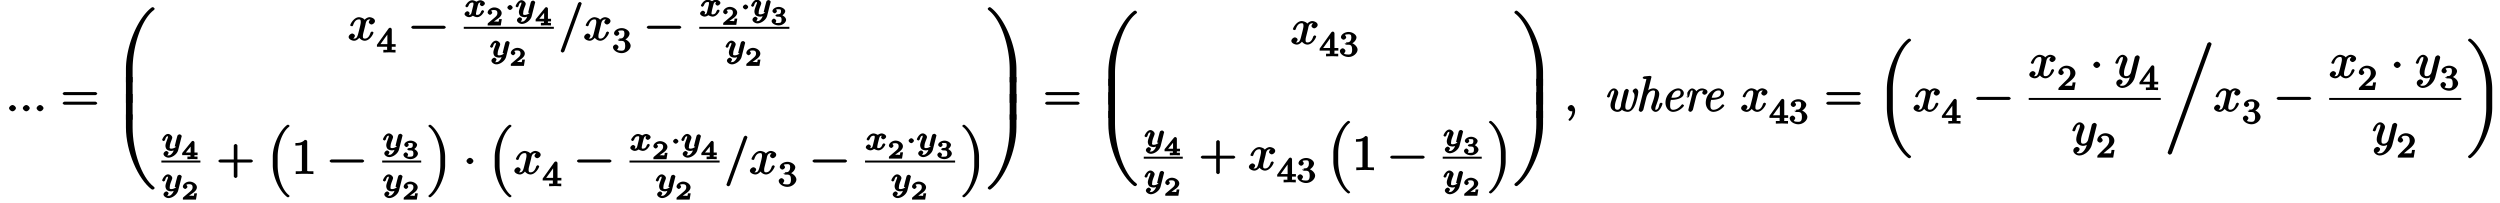 <svg xmlns="http://www.w3.org/2000/svg" xmlns:xlink="http://www.w3.org/1999/xlink" width="800" height="65px" viewBox="0 0 600 49"><defs><symbol overflow="visible" id="a"><path d="M2.484-.766c0-.343-.468-.765-.828-.765-.343 0-.828.422-.828.765 0 .344.485.766.828.766.36 0 .828-.422.828-.766zm0 0"/></symbol><symbol overflow="visible" id="b"><path d="M8.828-4.281c0-.125-.312-.375-.437-.375H.906c-.125 0-.437.25-.437.375 0 .14.312.375.437.375h7.485c.125 0 .437-.235.437-.375zm0 2.328c0-.14-.312-.375-.437-.375H.906c-.125 0-.437.234-.437.375 0 .125.312.36.437.36h7.485c.125 0 .437-.235.437-.36zm0 0"/></symbol><symbol overflow="visible" id="c"><path d="M10.031-17.75c0-.125-.312-.39-.437-.39a.83.83 0 00-.297.093C6.094-15.64 3.109-8.984 3.109-3.125V0h1.61v-3.125c0-5.594 2.093-12.031 5.14-14.328a.486.486 0 00.172-.297zm0 0"/></symbol><symbol overflow="visible" id="d"><path d="M4.719-.125v-6.094h-1.61V0h1.61zm0 0"/></symbol><symbol overflow="visible" id="e"><path d="M10.031-.375c0-.094-.094-.266-.172-.297-3.046-2.297-5.14-8.734-5.14-14.344v-3.125h-1.61v3.125c0 5.86 2.985 12.532 6.188 14.938.031.015.234.078.297.078.125 0 .437-.234.437-.375zm0 0"/></symbol><symbol overflow="visible" id="f"><path d="M6.484-4.625c0-.625-.89-.922-1.296-.922-.688 0-1.25.672-1.235.61-.125-.36-.969-.61-1.312-.61-1.235 0-2.125 1.672-2.125 1.969 0 .125.468.219.468.219l-.125.03c.094 0 .329-.155.344-.25.406-1.28 1.016-1.437 1.422-1.437.219 0 .438-.03.438.672 0 .36-.204 1.172-.641 2.844-.203.734-.406 1.11-.938 1.11-.078 0-.218.03-.218.03-.079.016.375-.374.375-.703 0-.328-.454-.546-.641-.546-.36 0-.86.437-.86.828 0 .547.797.906 1.329.906.797 0 1.36-.86 1.39-.938l-.343-.093c.156.437.78 1.031 1.5 1.031 1.234 0 2.109-1.672 2.109-1.969 0-.11-.297-.25-.344-.25-.11 0-.328.188-.36.266-.39 1.281-1 1.437-1.374 1.437-.469 0-.469-.25-.469-.656 0-.266.063-.531.203-1.062l.406-1.625c.063-.313.157-1.282.985-1.282a.604.604 0 00.187-.046c.079 0-.359.421-.359.718 0 .188.328.547.656.547.266 0 .828-.344.828-.828zm0 0"/></symbol><symbol overflow="visible" id="h"><path d="M8.828-3.125c0-.125-.312-.36-.437-.36H.906c-.125 0-.437.235-.437.36 0 .14.312.375.437.375h7.485c.125 0 .437-.234.437-.375zm0 0"/></symbol><symbol overflow="visible" id="n"><path d="M5.516-8.86c0-.124-.297-.374-.438-.374-.11 0-.39.203-.422.296L.438 2.626c.093-.156.03-.031.03 0 0 .125.313.36.438.36.11 0 .39-.188.422-.282L5.531-8.859c-.078.156-.015.03-.015 0zm0 0"/></symbol><symbol overflow="visible" id="q"><path d="M8.828-3.125c0-.125-.312-.36-.437-.36H5.078v-3.374c0-.141-.297-.375-.422-.375-.14 0-.453.234-.453.375v3.375H.906c-.125 0-.437.234-.437.359 0 .14.312.375.437.375h3.297V.625c0 .125.313.36.453.36.125 0 .422-.235.422-.36V-2.75h3.313c.125 0 .437-.234.437-.375zm0 0"/></symbol><symbol overflow="visible" id="r"><path d="M5.703 5.36c0-.048-.078-.204-.125-.22-1.672-1.25-2.75-4.484-2.75-7.234V-4.14c0-2.75 1.078-5.984 2.75-7.234a.445.445 0 00.125-.219c0-.078-.266-.281-.344-.281a1.17 1.17 0 00-.25.063c-1.75 1.328-3.453 4.765-3.453 7.671v2.047C1.656.812 3.36 4.25 5.11 5.562a.67.67 0 00.25.079c.079 0 .344-.204.344-.282zm0 0"/></symbol><symbol overflow="visible" id="s"><path d="M5.203-.125v-.516h-.578c-1.078 0-.922 0-.922-.437v-6.703c0-.282-.187-.438-.578-.438-.766.797-1.672.766-2.266.766v.625c.438 0 1.282-.031 1.563-.172v5.922c0 .437.172.437-.906.437H.937v.672C1.547-.03 2.595-.03 3.079-.03c.469 0 1.516 0 2.125.062zm0 0"/></symbol><symbol overflow="visible" id="t"><path d="M4.578-2.094V-4.14c0-2.906-1.703-6.343-3.453-7.671a1.028 1.028 0 00-.234-.063c-.079 0-.36.203-.36.281 0 .047.094.188.125.219 1.672 1.25 2.766 4.484 2.766 7.234v2.047c0 2.75-1.094 5.985-2.766 7.235a.504.504 0 00-.125.218c0 .079.281.282.36.282a.595.595 0 00.234-.079C2.875 4.25 4.578.813 4.578-2.093zm0 0"/></symbol><symbol overflow="visible" id="u"><path d="M2.484-3.125c0-.344-.468-.766-.828-.766-.343 0-.828.422-.828.766 0 .36.485.766.828.766.36 0 .828-.407.828-.766zm0 0"/></symbol><symbol overflow="visible" id="v"><path d="M7.344-.125v-3c0-5.86-3-12.516-6.203-14.922a.67.67 0 00-.266-.094c-.14 0-.453.266-.453.391 0 .078.094.25.156.297 3.063 2.297 5.14 8.734 5.14 14.328V0h1.626zm0 0"/></symbol><symbol overflow="visible" id="w"><path d="M7.14-6.219H5.72V0h1.625v-6.219zm0 0"/></symbol><symbol overflow="visible" id="x"><path d="M7.344-15.016v-3.125H5.719v3.125c0 5.61-2.078 12.047-5.14 14.344-.063.031-.157.203-.157.297 0 .14.312.375.453.375.063 0 .234-.063.266-.078 3.203-2.406 6.203-9.078 6.203-14.938zm0 0"/></symbol><symbol overflow="visible" id="y"><path d="M2.625-.14c0-.797-.5-1.391-.969-1.391-.39 0-.828.437-.828.765 0 .329.438.766.828.766.157 0 .438-.078.563-.188l.047-.046s-.313-.078-.313.093c0 .875-.344 1.5-.75 1.891-.125.14-.187.266-.187.297 0 .078.265.265.328.265.125 0 1.281-1.062 1.281-2.453zm0 0"/></symbol><symbol overflow="visible" id="D"><path d="M8.344 10.969a.486.486 0 00-.14-.266C5.655 8.781 3.936 3.578 3.936-.89v-4.453c0-4.484 1.72-9.687 4.266-11.593a.486.486 0 00.14-.266c0-.11-.28-.344-.405-.344-.047 0-.235.063-.282.078-2.64 2-5.156 7.422-5.156 12.125V-.89c0 4.688 2.516 10.125 5.156 12.11a.993.993 0 00.282.094c.125 0 .406-.235.406-.344zm0 0"/></symbol><symbol overflow="visible" id="F"><path d="M6.047-4.953c0-.219-.36-.469-.531-.469-.125 0-.454.11-.641.406-.016.047-.11.407-.156.625l-.235.954-.546 2.156c-.047.187-.36.89-1.141.89-.61 0-.547-.39-.547-.843 0-.547.203-1.282.61-2.344.187-.485.234-.625.234-.86 0-.53-.578-1.109-1.172-1.109C.782-5.547.14-3.687.14-3.578c0 .125.484.219.484.219l-.14.03c.124 0 .328-.155.39-.343.313-1.125.61-1.344 1.016-1.344.093 0 .093-.14.093.25 0 .297-.125.61-.203.829-.484 1.265-.687 1.953-.687 2.515 0 1.063.953 1.547 1.656 1.547.469 0 1-.234 1.344-.563L3.75-.53c-.156.61-.234 1.11-.719 1.734-.312.406-.61.719-1.172.719-.156 0-.515.094-.656-.234-.062 0 .234-.032.406-.188.11-.094.297-.36.297-.578 0-.375-.515-.547-.64-.547-.282 0-.875.313-.875.906 0 .594.734 1.172 1.468 1.172 1.235 0 2.657-1.219 3-2.578L6-4.688c.047-.171.047-.187.047-.265zm0 0"/></symbol><symbol overflow="visible" id="G"><path d="M11.063-16.25c0-.156-.344-.438-.516-.438-.14 0-.453.22-.5.329L.484 9.89V10c0 .172.329.453.5.453.141 0 .454-.219.5-.344l9.547-26.234a.294.294 0 00.031-.125zm0 0"/></symbol><symbol overflow="visible" id="H"><path d="M6.281-.89v-4.454c0-4.703-2.5-10.125-5.156-12.125a1.32 1.32 0 00-.266-.078c-.125 0-.421.235-.421.344 0 .078.093.234.14.265 2.547 1.907 4.266 7.11 4.266 11.594V-.89c0 4.47-1.719 9.672-4.266 11.594a.486.486 0 00-.14.266c0 .11.296.344.421.344a.77.77 0 00.266-.094C3.781 9.234 6.281 3.797 6.281-.891zm0 0"/></symbol><symbol overflow="visible" id="g"><path d="M4.64-1.531V-2h-.937v-3.563c0-.187-.203-.406-.39-.406-.094 0-.282.063-.36.172L.125-1.844v.469h2.453v.531c0 .281.203.219-.469.219h-.437v.64L3.14-.03l1.468.047v-.641h-.437c-.672 0-.469.063-.469-.219v-.531h.938zM2.845-2H.969l2.015-2.781-.343-.125V-2zm0 0"/></symbol><symbol overflow="visible" id="i"><path d="M5.094-3.234c0-.47-.75-.782-1.078-.782-.422 0-.907.329-.922.344.031.078-.563-.344-1.031-.344C1.125-4.016.39-2.828.39-2.578c0 .11.328.281.343.281.11 0 .329-.203.375-.312.204-.657.532-.844.938-.844.265 0 .297-.016.297.39 0 .172-.11.579-.188.876l-.281 1.14c-.078.281-.156.578-.578.578-.031 0-.125.047-.078.078-.032.016.203-.453.203-.5 0-.187-.344-.468-.547-.468-.234 0-.688.359-.688.671 0 .422.688.766 1.094.766.39 0 .875-.281.907-.344.03.047.687.344 1.03.344.954 0 1.688-1.203 1.688-1.437 0-.11-.328-.266-.343-.266-.125 0-.344.203-.375.297-.172.578-.47.86-.938.86-.328 0-.297-.063-.297-.391 0-.22.203-.97.438-1.907.156-.64.328-.687.609-.687l.14-.047s-.015 0-.093-.047c.125-.031-.172.36-.172.5 0 .188.344.469.531.469.203 0 .688-.313.688-.656zm0 0"/></symbol><symbol overflow="visible" id="k"><path d="M1.813-2.25c0-.25-.407-.61-.641-.61-.25 0-.656.36-.656.61 0 .234.406.594.656.594.234 0 .64-.36.64-.594zm0 0"/></symbol><symbol overflow="visible" id="l"><path d="M4.906-3.5c0-.172-.343-.422-.5-.422-.078 0-.39.094-.484.25a3.37 3.37 0 00-.188.594l-.187.687-.328 1.36.344.11S3.046-.47 2.39-.47c-.563 0-.36-.39-.36-.531 0-.453.203-.984.453-1.625.094-.266.141-.375.141-.516 0-.406-.563-.875-1.016-.875-.843 0-1.421 1.297-1.421 1.438 0 .11.328.281.343.281.125 0 .344-.203.36-.297.218-.703.359-.86.703-.86.14 0 0-.077 0 .126s-.078.375-.125.484C1.079-1.813.984-1.5.984-1.14c0 .141.063.657.391.922.266.219.766.297.984.297.344 0 .782-.156 1.063-.406l-.36-.125c-.109.469-.14.703-.484 1.125-.234.25-.422.484-.86.484-.062 0-.312.047-.343.016.172-.031.313-.484.313-.484l.062-.11c0-.265-.453-.484-.531-.484C1 .094.516.422.516.813c0 .421.609.89 1.203.89.86 0 2.093-.812 2.343-1.86l.797-3.155c.047-.126.047-.141.047-.188zm0 0"/></symbol><symbol overflow="visible" id="o"><path d="M4.516-1.61c0-.656-.75-1.468-1.672-1.656v.313c.89-.313 1.406-1.094 1.406-1.61 0-.656-.969-1.312-1.89-1.312-.938 0-1.86.61-1.86 1.281 0 .282.39.594.64.594.266 0 .641-.344.641-.578 0-.25-.375-.578-.297-.578.094-.11.532-.157.844-.157.375 0 .688.016.688.75 0 .344-.047.625-.266.891-.281.313-.36.281-.781.313-.203.015-.235.015-.266.015l.14.281s-.437-.109-.437-.015c0 .125.282.281.422.281h.453c.656 0 .922.297.922 1.188 0 1.046-.39 1.187-.89 1.187-.329 0-.922-.031-1.094-.266.078-.015.375-.453.375-.625 0-.265-.407-.625-.672-.625-.235 0-.672.297-.672.641C.25-.5 1.328.172 2.344.172 3.5.172 4.516-.766 4.516-1.61zm0 0"/></symbol><symbol overflow="visible" id="E"><path d="M4.234-1.844H3.75c-.047.344-.063.735-.172.813-.062.047-.562 0-.687 0H1.812c.563-.5.86-.735 1.36-1.125.625-.5 1.265-1.14 1.265-1.938 0-1-1.093-1.781-2.171-1.781-1.032 0-1.954.89-1.954 1.656 0 .422.579.625.657.625.203 0 .656-.297.656-.61 0-.14-.266-.593-.422-.593.188-.437.547-.469.938-.469.843 0 1.062.5 1.062 1.172 0 .735-.453 1.203-.719 1.5l-2.03 2C.374-.516.311-.39.311 0h3.844l.313-1.844zm0 0"/></symbol><symbol overflow="visible" id="j"><path d="M3.531-1.516h-.437c-.047.297-.047.547-.14.594-.048.047-.407-.015-.5-.015H1.28l.14.312c.391-.297.845-.625 1.204-.875.531-.36 1.094-.844 1.094-1.469 0-.765-.922-1.375-1.781-1.375-.797 0-1.594.64-1.594 1.235 0 .312.469.546.547.546.156 0 .546-.296.546-.53 0-.22-.343-.516-.234-.5 0 0 .219-.126.61-.126.593 0 .875.172.875.75 0 .5-.297.766-.75 1.156L.468-.577a.397.397 0 00-.124.219V0H3.5l.25-1.516zm0 0"/></symbol><symbol overflow="visible" id="m"><path d="M3.89-1.156v-.438h-.75v-2.453c0-.14-.203-.36-.359-.36a.457.457 0 00-.328.141L.172-1.469v.5h2v.281c0 .188.203.063-.328.063h-.407V0l1.22-.031L3.874 0v-.625h-.406c-.531 0-.328.125-.328-.063v-.28h.75zm-1.468-.438H1.047l1.516-1.86-.344-.124v1.984zm0 0"/></symbol><symbol overflow="visible" id="p"><path d="M3.781-1.219c0-.5-.625-1.093-1.312-1.25v.36c.719-.235 1.11-.86 1.11-1.204 0-.484-.813-1.03-1.563-1.03-.735 0-1.532.484-1.532 1.03 0 .282.438.532.547.532.172 0 .532-.313.532-.516 0-.14-.266-.484-.11-.469.031-.03.422 0 .547 0 .438 0 .547.047.547.454 0 .343-.031.718-.656.75-.172 0-.188.015-.344.015-.063.016-.344.188-.344.281 0 .11.266.282.375.282h.39c.563 0 .72.171.72.75 0 .625-.172.765-.704.765-.062 0-.64.047-.703-.015-.14.03.125-.344.125-.485 0-.219-.36-.547-.562-.547-.188 0-.563.313-.563.563C.281-.328 1.187.125 2 .125c.984 0 1.781-.766 1.781-1.344zm0 0"/></symbol><symbol overflow="visible" id="z"><path d="M7.672-1.672c.187-.484.687-2.25.687-2.969 0-.609-.421-.89-.64-.89-.219 0-.719.36-.719.625 0 .11.094.265.203.39.266.313.25.672.25.86 0 .469-.39 1.75-.562 2.187-.25.64-.454 1.094-1.063 1.094-.61 0-.594-.406-.594-.875 0-.344.079-.656.235-1.281l.406-1.578c.063-.297.203-.829.203-.891 0-.172-.328-.422-.484-.422-.328 0-.61.438-.657.61l-.656 2.656c-.078.344-.093.64-.093.734 0 .172-.188 1.047-.829 1.047-.687 0-.64-.516-.64-.922 0-.516.203-1.219.594-2.328.171-.484.218-.61.218-.844 0-.484-.453-1.062-1.047-1.062-1.078 0-1.687 1.89-1.687 1.953 0 .11.297.25.36.25.14 0 .343-.172.39-.344.094-.36.219-1.36.922-1.36.14 0 .078-.077.078.22 0 .296-.125.609-.375 1.296-.39 1.079-.516 1.641-.516 2.063C1.656-.281 2.72.125 3.328.125c.313 0 .844-.11 1.11-.547.109.344 1.03.547 1.359.547.906 0 1.547-.938 1.875-1.797zm0 0"/></symbol><symbol overflow="visible" id="A"><path d="M6.438-1.844c0-.11-.297-.234-.344-.234-.14 0-.344.172-.39.344-.11.406-.235 1.359-.907 1.359-.188 0-.094.047-.094-.234 0-.282.125-.657.219-.891.312-.875.719-1.984.719-2.688 0-.625-.454-1.343-1.375-1.343-.766 0-1.391.468-1.735.875l.313.11.89-3.61a.35.35 0 00.047-.156c0-.11-.265-.25-.453-.235l-1.203.11c-.172.015-.469.156-.469.374 0 .11.297.25.453.25.61 0 .407-.03.407.094 0 .047-.016.172-.032.219L.734-.531c-.03.156-.046.187-.046.219 0 .156.296.437.5.437.343 0 .593-.453.625-.531l.734-2.969c.078-.266.531-1.656 1.687-1.656.547 0 .36.468.36.672 0 .734-.532 2.171-.735 2.75-.109.312-.156.421-.156.671 0 .563.563 1.063 1.047 1.063 1.125 0 1.688-1.922 1.688-1.969zm0 0"/></symbol><symbol overflow="visible" id="B"><path d="M5.64-1.39c0-.079-.28-.313-.343-.313a.51.51 0 00-.281.156c-.625.86-1.391 1.172-2 1.172-.797 0-.72-.813-.72-1.203 0-.531.079-.86.173-1.188h.281c.422 0 2.844-.14 2.844-1.64 0-.547-.625-1.125-1.328-1.125-1.235 0-3.094 1.343-3.094 3.453C1.172-.875 1.984.125 3 .125c1.484 0 2.64-1.344 2.64-1.516zm-.827-3.032c0 1.281-1.782 1.14-2.172 1.14h-.032c.438-1.765 1.438-1.75 1.641-1.75.484 0 .563.204.563.61zm0 0"/></symbol><symbol overflow="visible" id="C"><path d="M5.922-4.703c0-.61-.984-.828-1.313-.828-.562 0-1.14.297-1.578.922l.297.093c-.094-.703-.797-1.015-1.11-1.015-.28 0-.78.25-1.14 1-.062.11.031 1.047.031 1.047l-.312-.094c0 .094.25.25.36.25.14 0 .327-.156.39-.422.187-.703.234-1.281.64-1.281.313 0 .126.218.126.36 0 .218-.047.484-.094.655L1.344-.53c-.047.172-.047.187-.047.234 0 .14.281.422.5.422.266 0 .562-.36.625-.563l.765-3.109c.047-.14.391-1.484 1.407-1.484.062 0 .265-.032.297-.016.171-.031-.235.281-.235.578 0 .25.375.469.563.469.203 0 .703-.281.703-.703zm0 0"/></symbol></defs><use xlink:href="#a" x="-.181" y="26.858"/><use xlink:href="#a" x="3.143" y="26.858"/><use xlink:href="#a" x="6.466" y="26.858"/><use xlink:href="#b" x="13.101" y="26.858"/><use xlink:href="#c" x="25.733" y="19.868"/><use xlink:href="#d" x="25.733" y="24.803"/><use xlink:href="#d" x="25.733" y="28.889"/><use xlink:href="#e" x="25.733" y="45.743"/><use xlink:href="#f" x="82.427" y="9.7"/><use xlink:href="#g" x="89.265" y="12.653"/><use xlink:href="#h" x="97.182" y="9.7"/><use xlink:href="#i" x="110.336" y="4.07"/><use xlink:href="#j" x="115.759" y="6.137"/><use xlink:href="#k" x="120.328" y="4.069"/><use xlink:href="#l" x="122.654" y="4.069"/><use xlink:href="#m" x="127.5" y="6.137"/><path d="M110.336 6.71h21.73" fill="none" stroke-width=".478" stroke="#000" stroke-miterlimit="10"/><use xlink:href="#l" x="116.495" y="13.825"/><use xlink:href="#j" x="121.34" y="15.892"/><use xlink:href="#n" x="133.264" y="9.7"/><use xlink:href="#f" x="139.242" y="9.7"/><use xlink:href="#o" x="146.08" y="12.653"/><use xlink:href="#h" x="153.997" y="9.7"/><use xlink:href="#i" x="167.15" y="3.938"/><use xlink:href="#j" x="172.573" y="6.005"/><use xlink:href="#k" x="177.142" y="3.938"/><use xlink:href="#l" x="179.468" y="3.938"/><use xlink:href="#p" x="184.314" y="6.005"/><path d="M167.148 6.71h21.735" fill="none" stroke-width=".478" stroke="#000" stroke-miterlimit="10"/><use xlink:href="#l" x="173.309" y="13.825"/><use xlink:href="#j" x="178.155" y="15.892"/><use xlink:href="#l" x="37.39" y="36.328"/><use xlink:href="#m" x="42.235" y="38.396"/><path d="M37.39 38.969h9.415" fill="none" stroke-width=".478" stroke="#000" stroke-miterlimit="10"/><use xlink:href="#l" x="37.39" y="46.083"/><use xlink:href="#j" x="42.235" y="48.151"/><use xlink:href="#q" x="50.656" y="41.958"/><use xlink:href="#r" x="62.611" y="41.958"/><use xlink:href="#s" x="68.864" y="41.958"/><use xlink:href="#h" x="77.495" y="41.958"/><use xlink:href="#l" x="90.655" y="36.197"/><use xlink:href="#p" x="95.501" y="38.264"/><path d="M90.656 38.969h9.414" fill="none" stroke-width=".478" stroke="#000" stroke-miterlimit="10"/><use xlink:href="#l" x="90.655" y="46.083"/><use xlink:href="#j" x="95.501" y="48.151"/><use xlink:href="#t" x="101.265" y="41.958"/><use xlink:href="#u" x="110.172" y="41.958"/><use xlink:href="#r" x="116.149" y="41.958"/><use xlink:href="#f" x="122.402" y="41.958"/><use xlink:href="#g" x="129.246" y="44.912"/><use xlink:href="#h" x="137.163" y="41.958"/><use xlink:href="#i" x="150.316" y="36.328"/><use xlink:href="#j" x="155.739" y="38.396"/><use xlink:href="#k" x="160.308" y="36.328"/><use xlink:href="#l" x="162.634" y="36.328"/><use xlink:href="#m" x="167.48" y="38.396"/><path d="M150.316 38.969h21.735" fill="none" stroke-width=".478" stroke="#000" stroke-miterlimit="10"/><use xlink:href="#l" x="156.475" y="46.083"/><use xlink:href="#j" x="161.321" y="48.151"/><use xlink:href="#n" x="173.244" y="41.958"/><use xlink:href="#f" x="179.222" y="41.958"/><use xlink:href="#o" x="186.06" y="44.912"/><use xlink:href="#h" x="193.977" y="41.958"/><use xlink:href="#i" x="207.131" y="36.197"/><use xlink:href="#j" x="212.554" y="38.264"/><use xlink:href="#k" x="217.122" y="36.197"/><use xlink:href="#l" x="219.448" y="36.197"/><use xlink:href="#p" x="224.294" y="38.264"/><path d="M207.133 38.969h21.73" fill="none" stroke-width=".478" stroke="#000" stroke-miterlimit="10"/><use xlink:href="#l" x="213.29" y="46.083"/><use xlink:href="#j" x="218.135" y="48.151"/><use xlink:href="#t" x="230.059" y="41.958"/><use xlink:href="#v" x="236.311" y="19.868"/><use xlink:href="#w" x="236.311" y="24.803"/><use xlink:href="#w" x="236.311" y="28.889"/><use xlink:href="#x" x="236.311" y="45.743"/><use xlink:href="#b" x="250.093" y="26.858"/><use xlink:href="#c" x="262.716" y="20.704"/><use xlink:href="#d" x="262.716" y="25.23"/><use xlink:href="#d" x="262.716" y="28.463"/><use xlink:href="#e" x="262.716" y="44.907"/><use xlink:href="#f" x="309.834" y="10.629"/><use xlink:href="#g" x="316.673" y="13.582"/><use xlink:href="#o" x="321.435" y="13.582"/><use xlink:href="#l" x="274.372" y="35.399"/><use xlink:href="#m" x="279.217" y="37.466"/><path d="M274.371 38.04h9.414" fill="none" stroke-width=".478" stroke="#000" stroke-miterlimit="10"/><use xlink:href="#l" x="274.372" y="45.154"/><use xlink:href="#j" x="279.217" y="47.221"/><use xlink:href="#q" x="287.639" y="41.029"/><use xlink:href="#f" x="299.594" y="41.029"/><use xlink:href="#g" x="306.435" y="43.982"/><use xlink:href="#o" x="311.197" y="43.982"/><use xlink:href="#r" x="318.449" y="41.029"/><use xlink:href="#s" x="324.702" y="41.029"/><use xlink:href="#h" x="333.333" y="41.029"/><use xlink:href="#l" x="346.49" y="35.268"/><use xlink:href="#p" x="351.336" y="37.335"/><path d="M346.488 38.04h9.414" fill="none" stroke-width=".478" stroke="#000" stroke-miterlimit="10"/><use xlink:href="#l" x="346.49" y="45.154"/><use xlink:href="#j" x="351.336" y="47.221"/><use xlink:href="#t" x="357.1" y="41.029"/><use xlink:href="#v" x="363.353" y="20.704"/><use xlink:href="#w" x="363.353" y="25.23"/><use xlink:href="#w" x="363.353" y="28.463"/><use xlink:href="#x" x="363.353" y="44.907"/><use xlink:href="#y" x="375.806" y="26.858"/><use xlink:href="#z" x="385.307" y="26.858"/><use xlink:href="#A" x="393.078" y="26.858"/><use xlink:href="#B" x="399.055" y="26.858"/><use xlink:href="#C" x="404.435" y="26.858"/><use xlink:href="#B" x="408.775" y="26.858"/><use xlink:href="#f" x="418.339" y="26.858"/><use xlink:href="#g" x="425.177" y="29.812"/><use xlink:href="#o" x="429.939" y="29.812"/><use xlink:href="#b" x="438.52" y="26.858"/><use xlink:href="#D" x="451.133" y="26.858"/><use xlink:href="#f" x="459.932" y="26.858"/><use xlink:href="#g" x="466.78" y="29.812"/><use xlink:href="#h" x="474.696" y="26.858"/><use xlink:href="#f" x="487.85" y="18.764"/><use xlink:href="#E" x="494.688" y="21.717"/><g><use xlink:href="#u" x="502.605" y="18.764"/></g><g><use xlink:href="#F" x="508.583" y="18.764"/></g><g><use xlink:href="#g" x="514.444" y="21.717"/></g><path d="M487.852 23.867h31.851" fill="none" stroke-width=".478" stroke="#000" stroke-miterlimit="10"/><g><use xlink:href="#F" x="498.218" y="35.06"/></g><g><use xlink:href="#E" x="504.076" y="38.014"/></g><g><use xlink:href="#G" x="520.899" y="26.858"/><use xlink:href="#f" x="532.424" y="26.858"/></g><g><use xlink:href="#o" x="539.262" y="29.812"/></g><g><use xlink:href="#h" x="547.179" y="26.858"/></g><g><use xlink:href="#f" x="560.333" y="18.764"/></g><g><use xlink:href="#E" x="567.171" y="21.717"/></g><g><use xlink:href="#u" x="575.088" y="18.764"/></g><g><use xlink:href="#F" x="581.066" y="18.764"/></g><g><use xlink:href="#o" x="586.926" y="21.717"/></g><path d="M560.332 23.867h31.856" fill="none" stroke-width=".478" stroke="#000" stroke-miterlimit="10"/><g><use xlink:href="#F" x="570.701" y="35.06"/></g><g><use xlink:href="#E" x="576.559" y="38.014"/></g><g><use xlink:href="#H" x="593.382" y="26.858"/></g></svg>